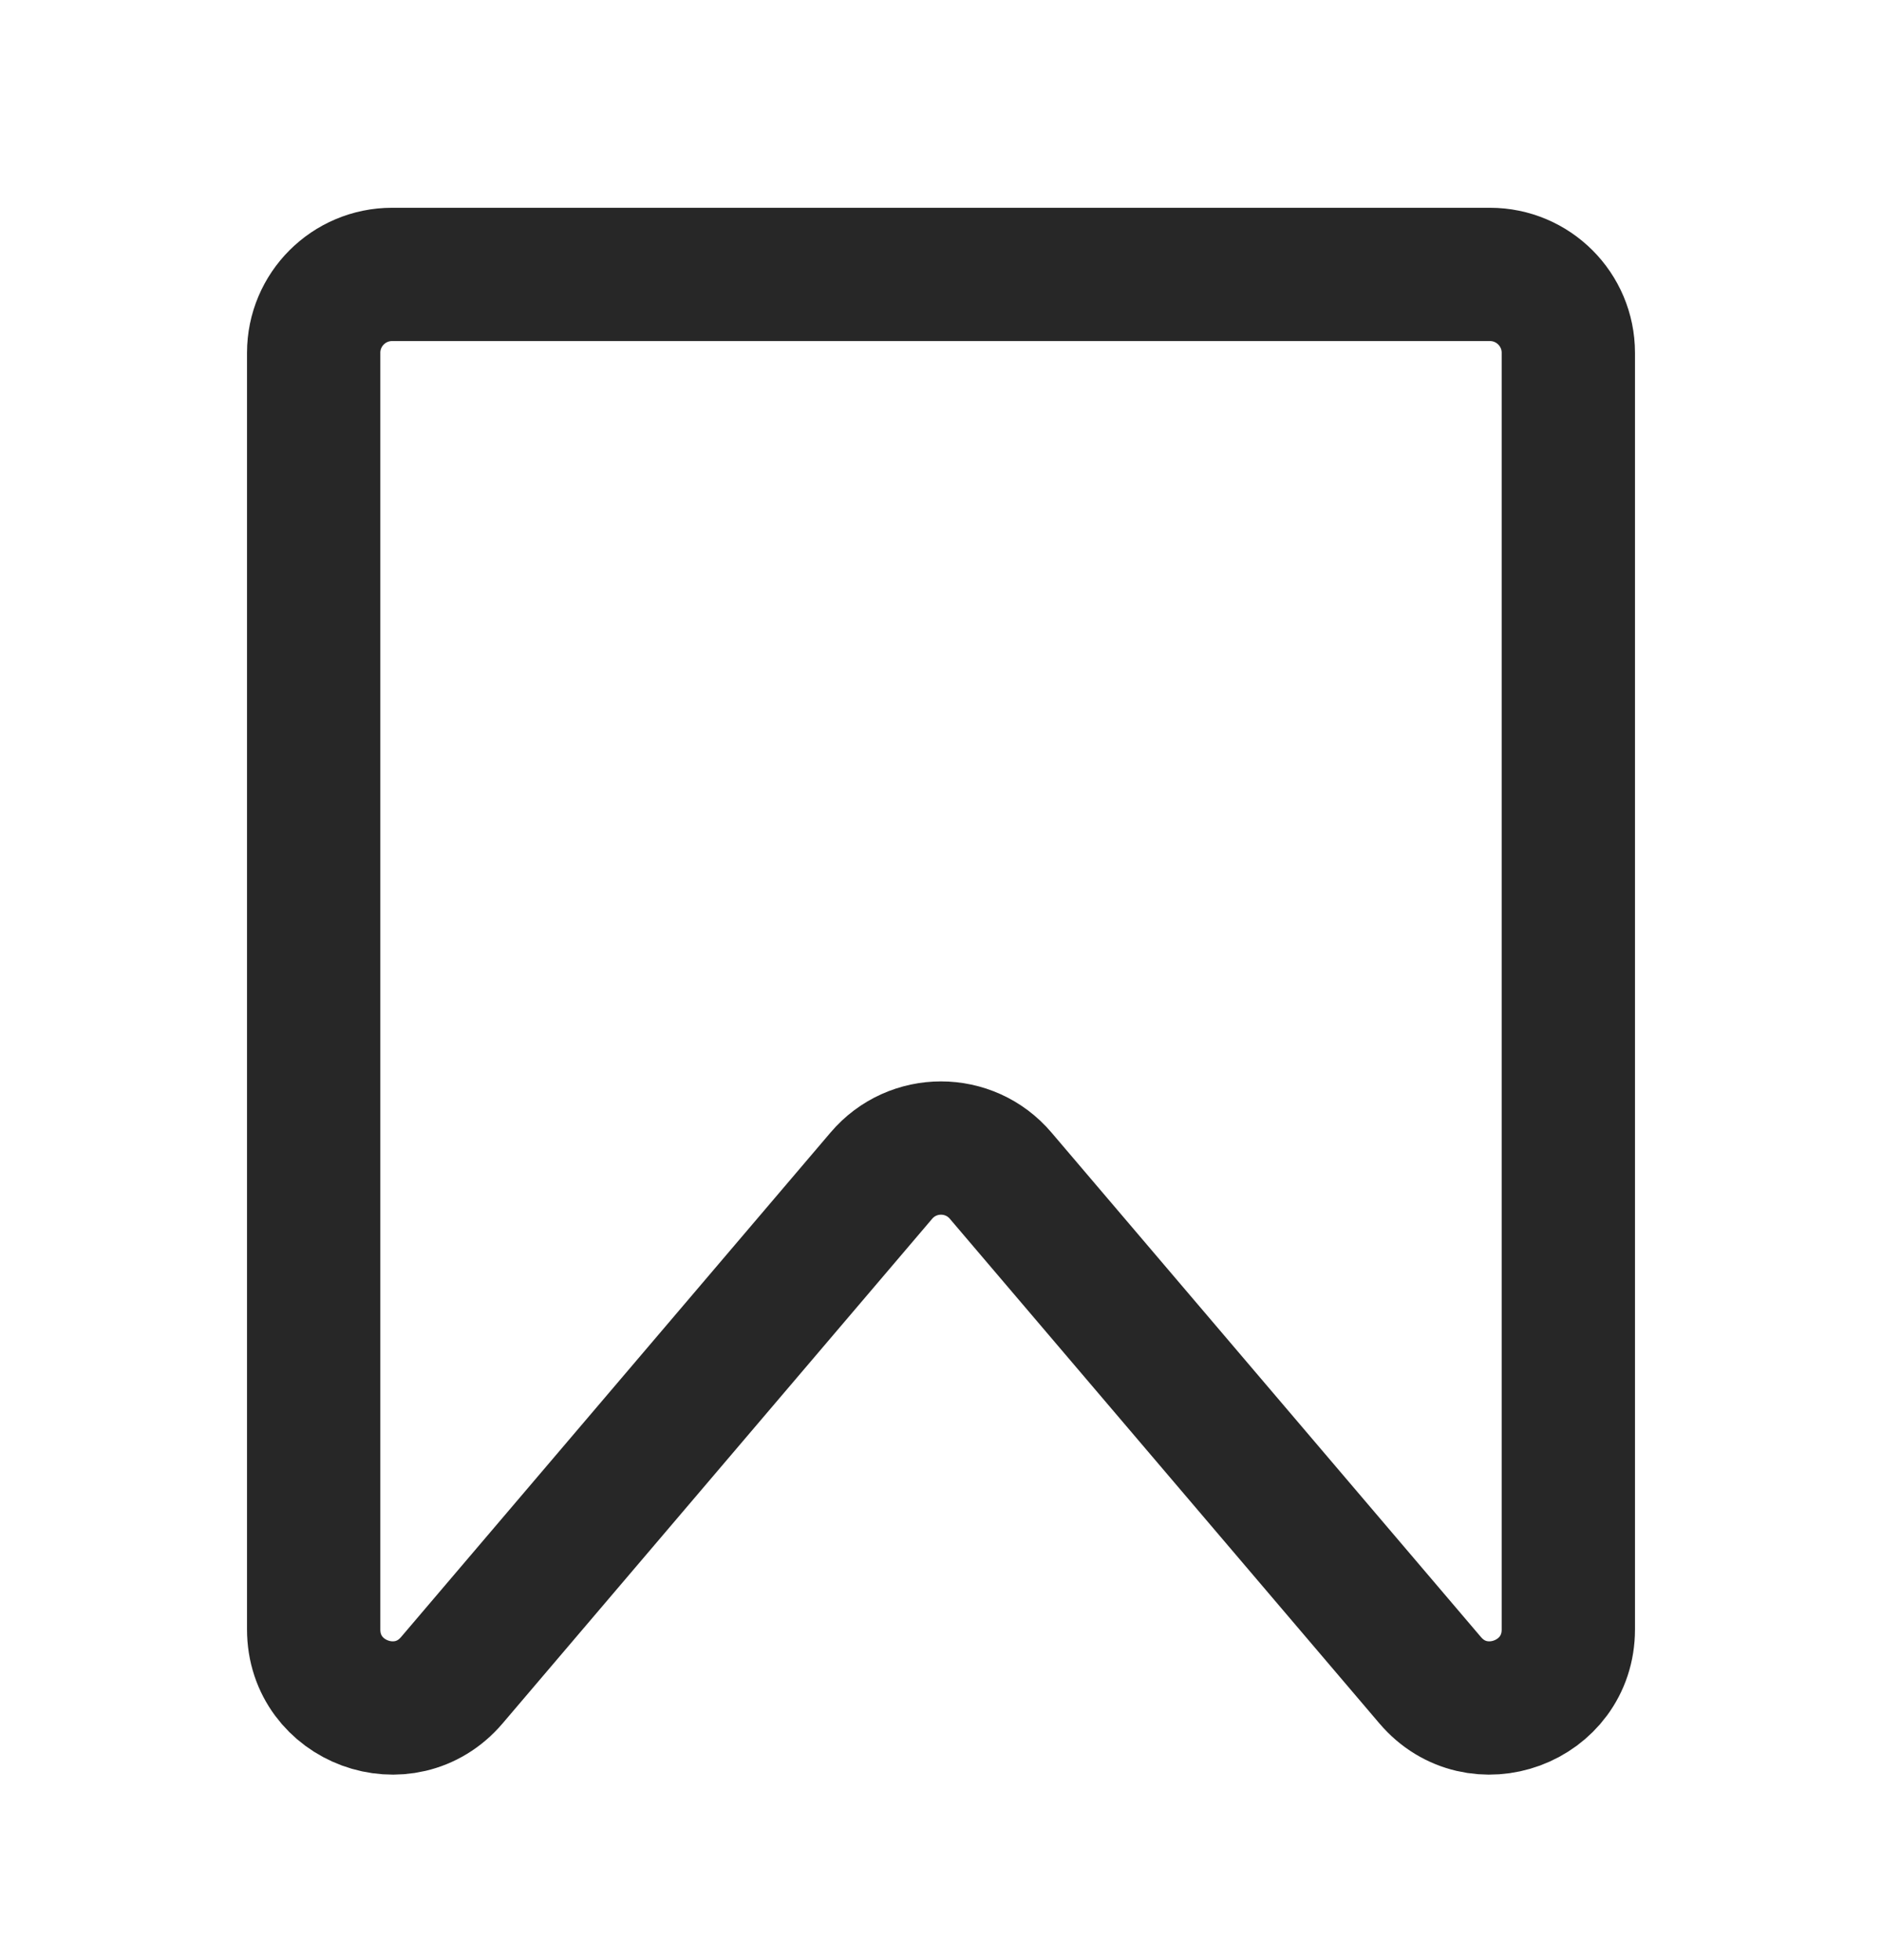 <svg width="24" height="25" viewBox="0 0 24 25" fill="none" xmlns="http://www.w3.org/2000/svg">
<path d="M4 4.5V20.782C4 21.712 5.159 22.139 5.762 21.43L11.239 14.995C11.638 14.525 12.362 14.525 12.761 14.995L18.238 21.43C18.841 22.139 20 21.712 20 20.782V4.5C20 3.948 19.552 3.5 19 3.5H5C4.448 3.5 4 3.948 4 4.5Z" stroke="#272727" stroke-width="1.7"/>
</svg>
